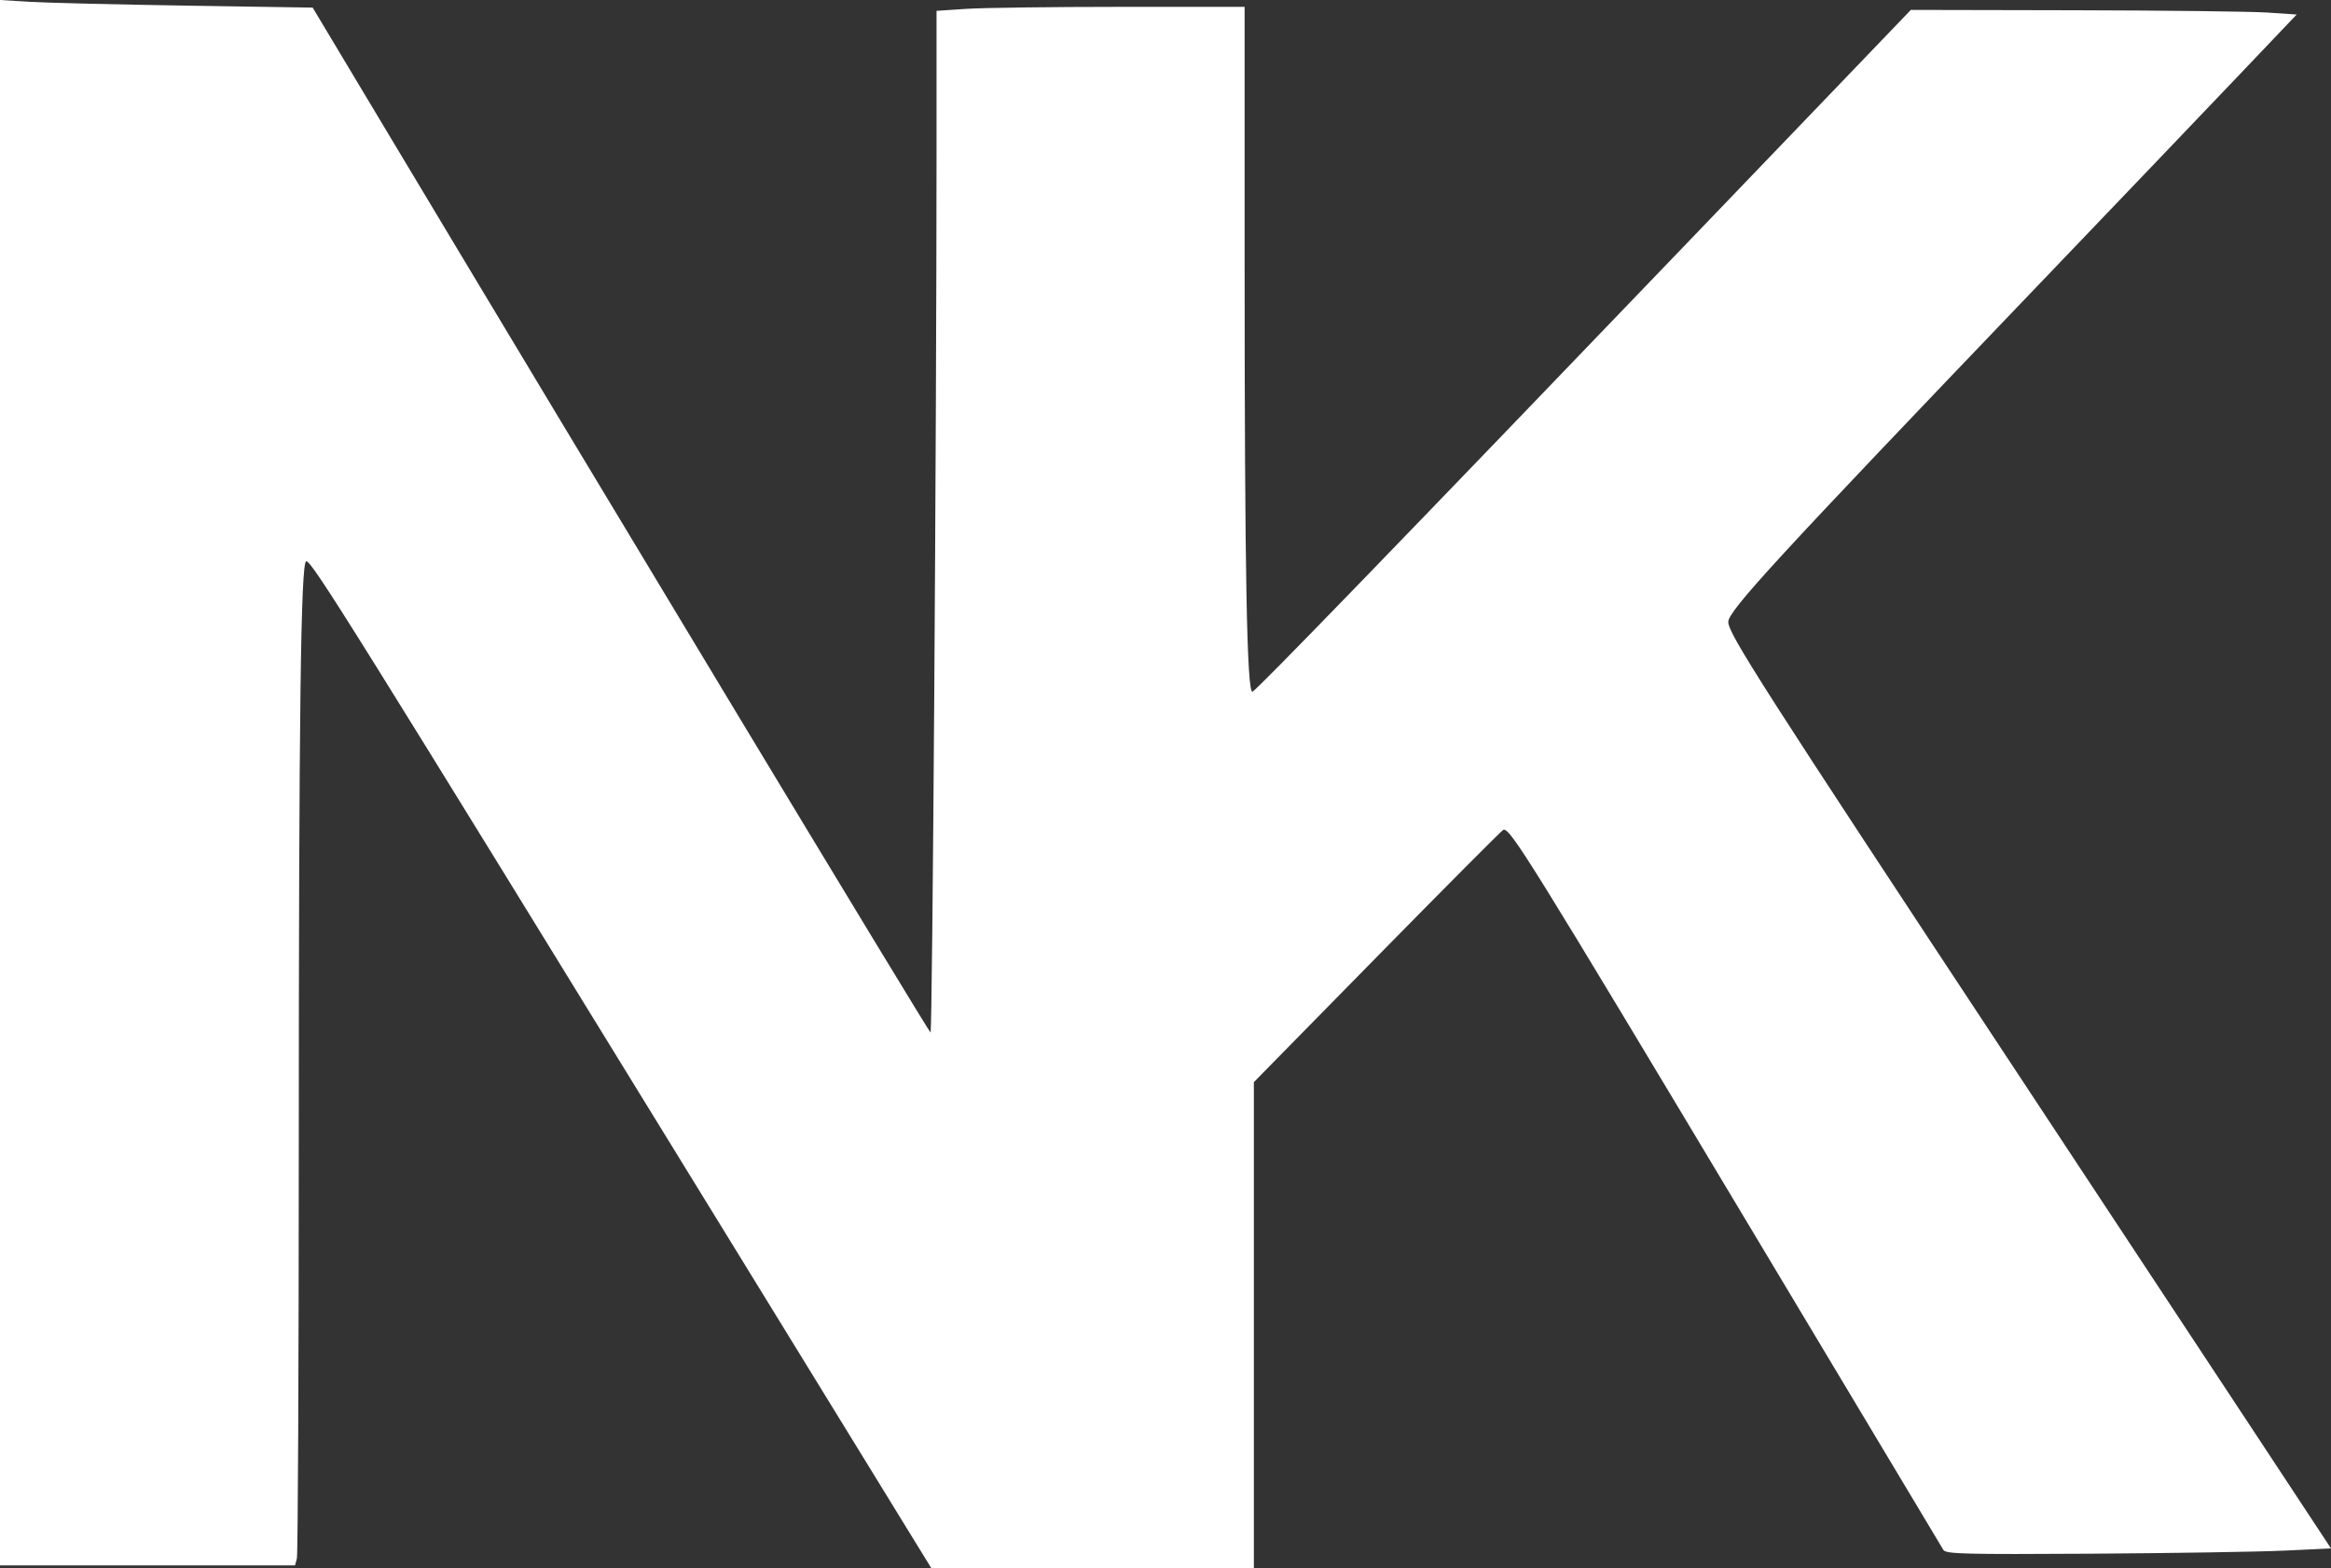 <?xml version="1.0" encoding="UTF-8" standalone="no"?>
<svg
   xmlns:dc="http://purl.org/dc/elements/1.1/"
   xmlns:cc="http://creativecommons.org/ns#"
   xmlns:rdf="http://www.w3.org/1999/02/22-rdf-syntax-ns#"
   xmlns:svg="http://www.w3.org/2000/svg"
   xmlns="http://www.w3.org/2000/svg"
   xmlns:sodipodi="http://sodipodi.sourceforge.net/DTD/sodipodi-0.dtd"
   xmlns:inkscape="http://www.inkscape.org/namespaces/inkscape"
   width="285.992mm"
   height="192.471mm"
   viewBox="0 0 285.992 192.471"
   version="1.1"
   id="svg848"
   inkscape:version="1.0.2 (e86c870879, 2021-01-15, custom)"
   sodipodi:docname="logo.svg">
  <rect x="0" y="0" width="285.992" height="192.471" fill="#333333" stroke="none"/>
  <defs
     id="defs842" />
  <sodipodi:namedview
     id="base"
     pagecolor="#ffffff"
     bordercolor="#666666"
     borderopacity="1.0"
     inkscape:pageopacity="0.0"
     inkscape:pageshadow="2"
     inkscape:zoom="0.7"
     inkscape:cx="267.53408"
     inkscape:cy="507.06322"
     inkscape:document-units="mm"
     inkscape:current-layer="layer1"
     inkscape:document-rotation="0"
     showgrid="false"
     inkscape:window-width="1850"
     inkscape:window-height="1033"
     inkscape:window-x="52"
     inkscape:window-y="0"
     inkscape:window-maximized="0"
     inkscape:snap-global="false" />
  <g
     inkscape:label="Warstwa 1"
     inkscape:groupmode="layer"
     id="layer1"
     transform="translate(120.377,23.995)">
    <path
       style="fill:#ffffff;stroke-width:0.378"
       d="M -30.997,127.939 C -77.599,52.088 -82.091,44.886 -82.802,44.881 c -0.673,-0.004 -0.911,18.762 -0.917,72.158 -0.003,27.147 -0.108,49.742 -0.233,50.209 l -0.228,0.85 h -18.099 -18.099 V 72.052 -23.995 l 3.685,0.224 c 2.027,0.123 10.659,0.334 19.182,0.467 l 15.497,0.243 8.063,13.464 C -46.892,35.589 -6.405,102.709 -6.208,102.709 c 0.231,0 0.735,-73.896 0.736,-107.761 l 1.72e-4,-17.613 3.685,-0.244 c 2.027,-0.134 10.531,-0.245 18.899,-0.246 l 15.214,-0.002 7.94e-4,31.656 C 32.327,46.151 32.604,61.146 33.293,60.882 33.827,60.677 50.444,43.515 88.039,4.341 l 26.026,-27.12 20.079,0.042 c 11.043,0.023 21.695,0.151 23.67,0.283 l 3.591,0.241 -6.993,7.348 c -3.846,4.042 -15.072,15.786 -24.946,26.099 -31.991,33.412 -37.798,39.724 -37.798,41.094 0,1.441 4.152,7.925 34.795,54.341 11.526,17.459 25.051,37.954 30.054,45.546 l 9.098,13.803 -5.696,0.268 c -3.133,0.147 -13.757,0.317 -23.609,0.378 -15.6,0.096 -17.956,0.037 -18.25,-0.457 C 117.875,165.897 107.383,148.378 94.745,127.278 67.19,81.27 64.88,77.546 64.063,77.837 63.886,77.9 56.928,84.892 48.6,93.375 L 33.459,108.799 v 29.839 29.839 h -19.775 -19.775 z"
       id="path8"
       inkscape:export-xdpi="96"
       inkscape:export-ydpi="96" />
  </g>
</svg>
